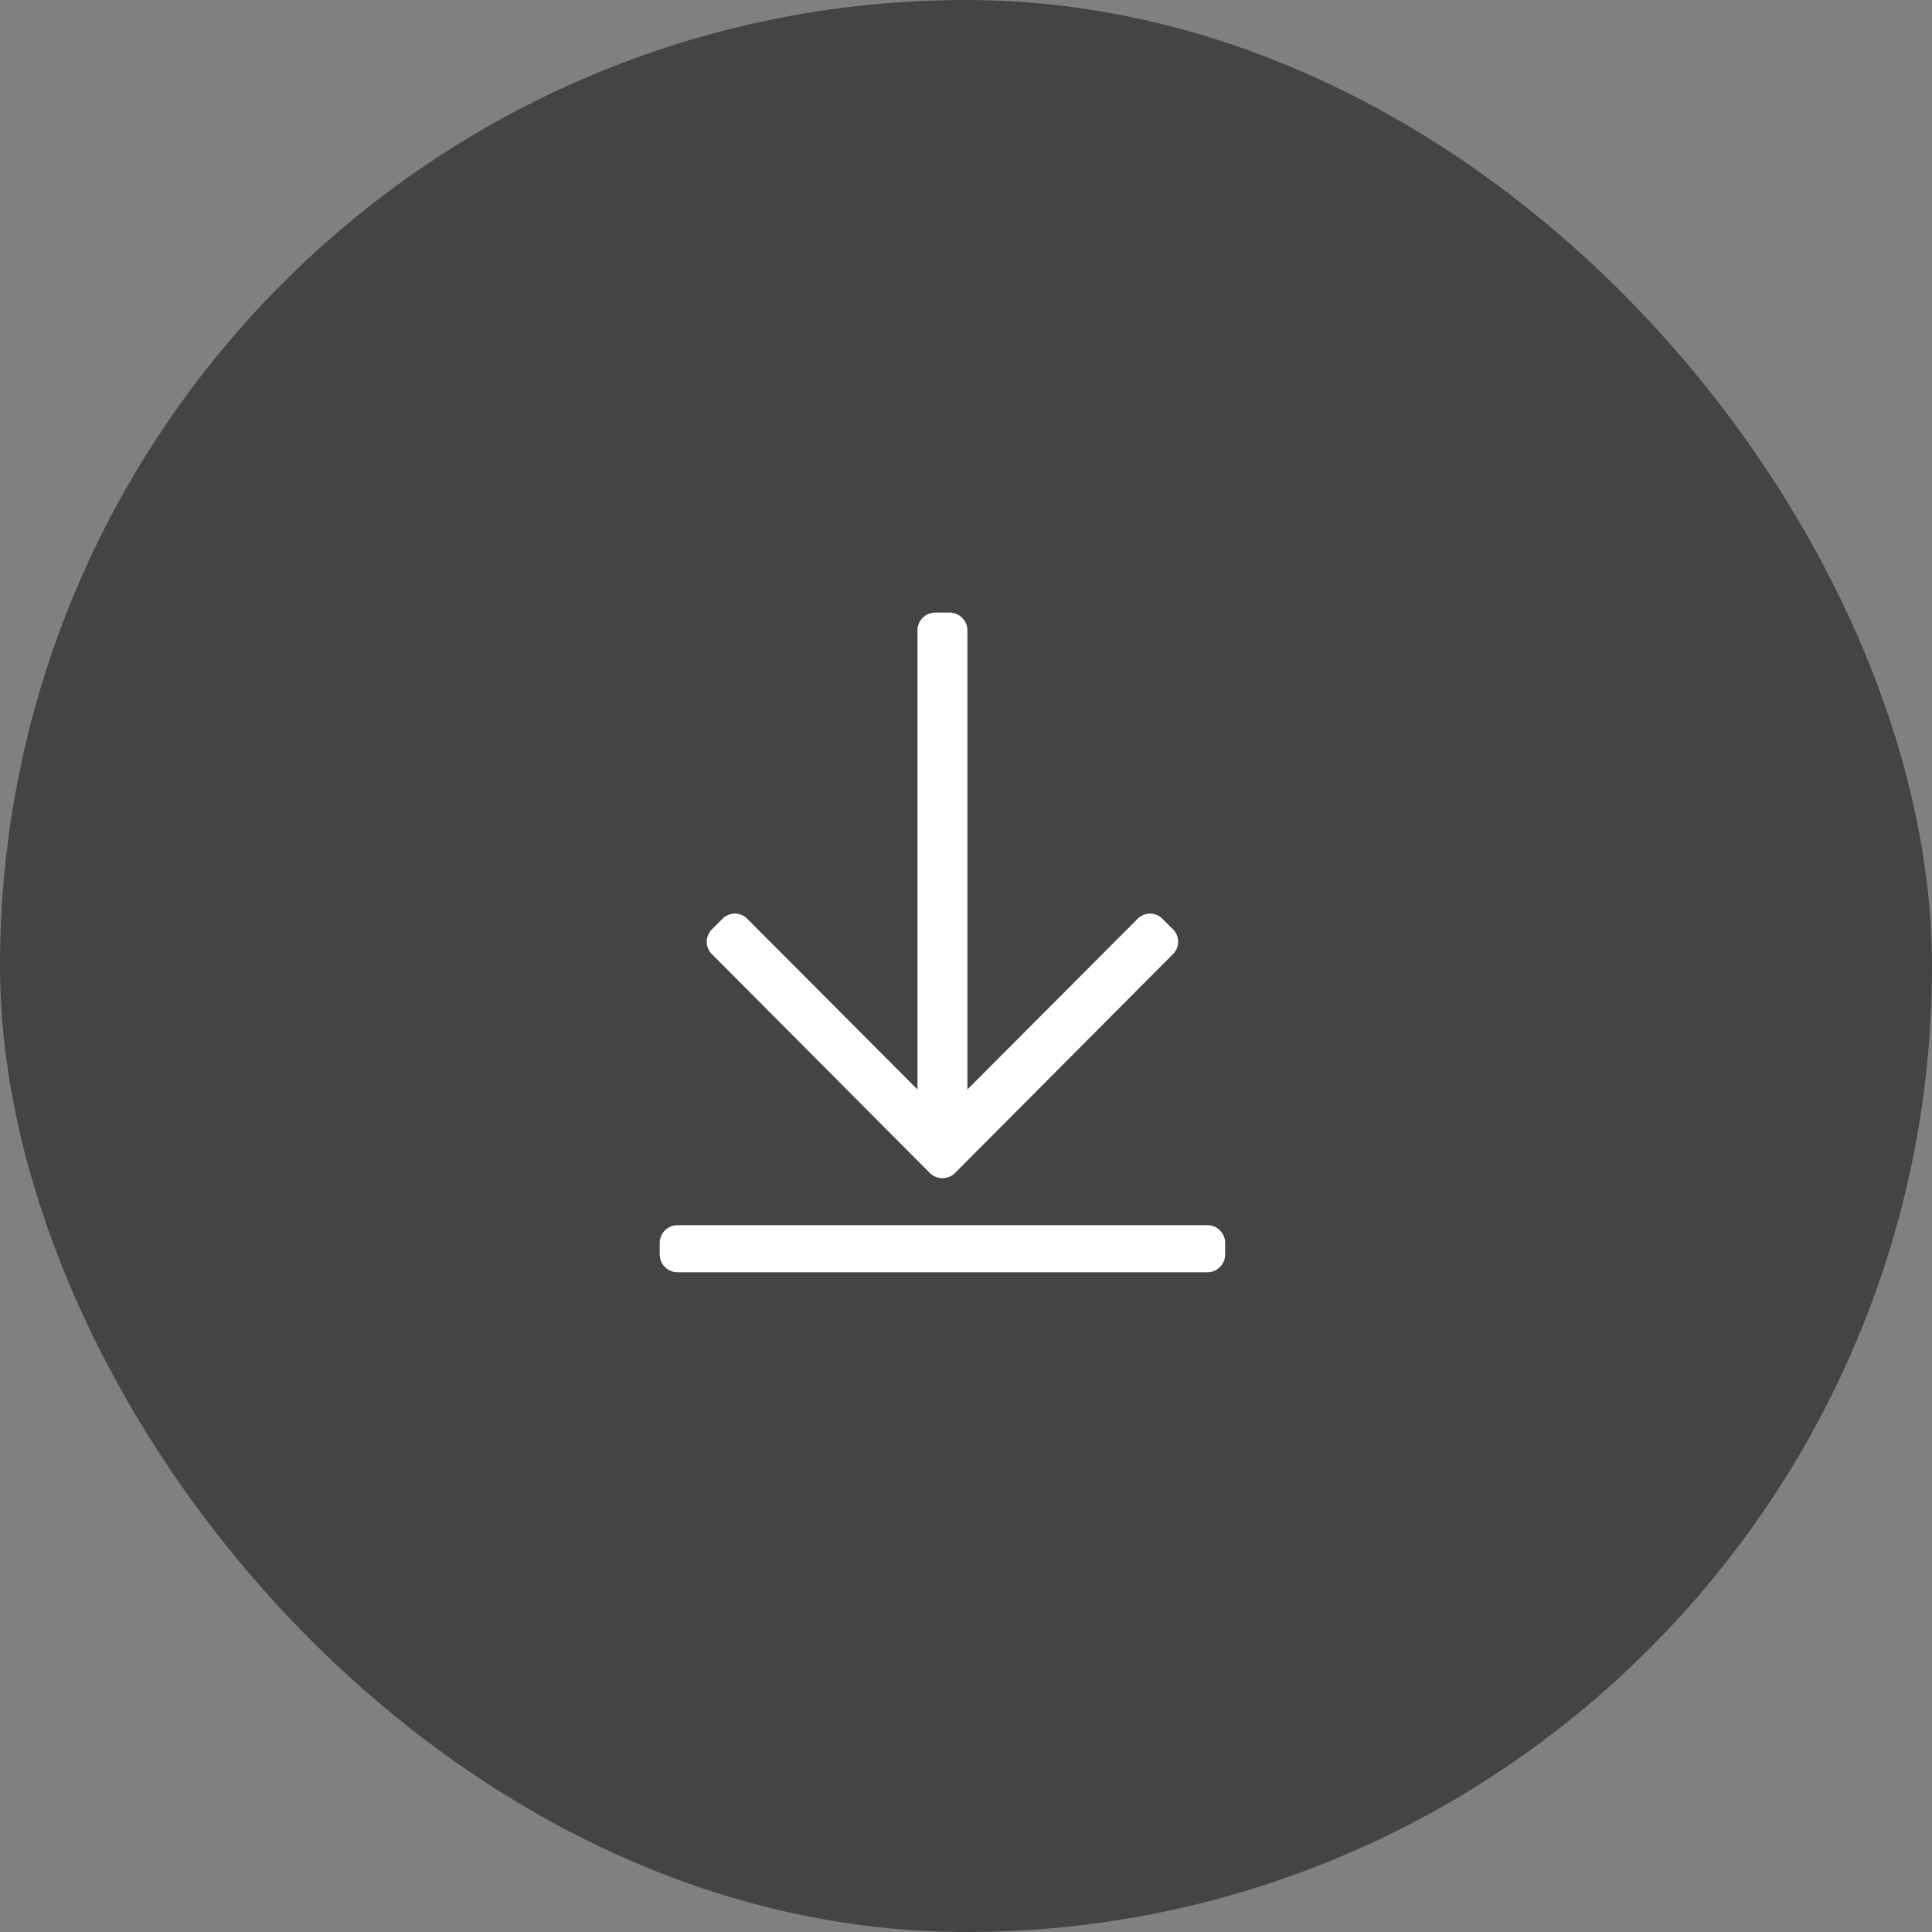 <svg xmlns="http://www.w3.org/2000/svg" viewBox="0 0 41 41"><rect x="0" y="0" width="41" height="41" fill="#808080" stroke="none"/><defs><style>.cls-1{fill:#444;}.cls-2{fill:#fff;}</style></defs><title>Asset 4</title><g id="Layer_2" data-name="Layer 2"><g id="Layer_1-2" data-name="Layer 1"><rect class="cls-1" width="41" height="41" rx="20.5"/><path class="cls-2" d="M24.89,20.25l-4.62,4.64a.38.38,0,0,1-.54,0l-4.62-4.64a.37.37,0,0,1,0-.53l.22-.22a.37.37,0,0,1,.53,0l3.61,3.62V13.38a.38.38,0,0,1,.37-.38h.32a.38.38,0,0,1,.37.38v9.74l3.61-3.62a.37.37,0,0,1,.53,0l.22.22A.37.37,0,0,1,24.89,20.25ZM26,26.62v-.24a.38.38,0,0,0-.38-.38H14.37a.38.38,0,0,0-.37.38v.24a.38.38,0,0,0,.37.38H25.62A.38.38,0,0,0,26,26.62Z"/></g></g></svg>